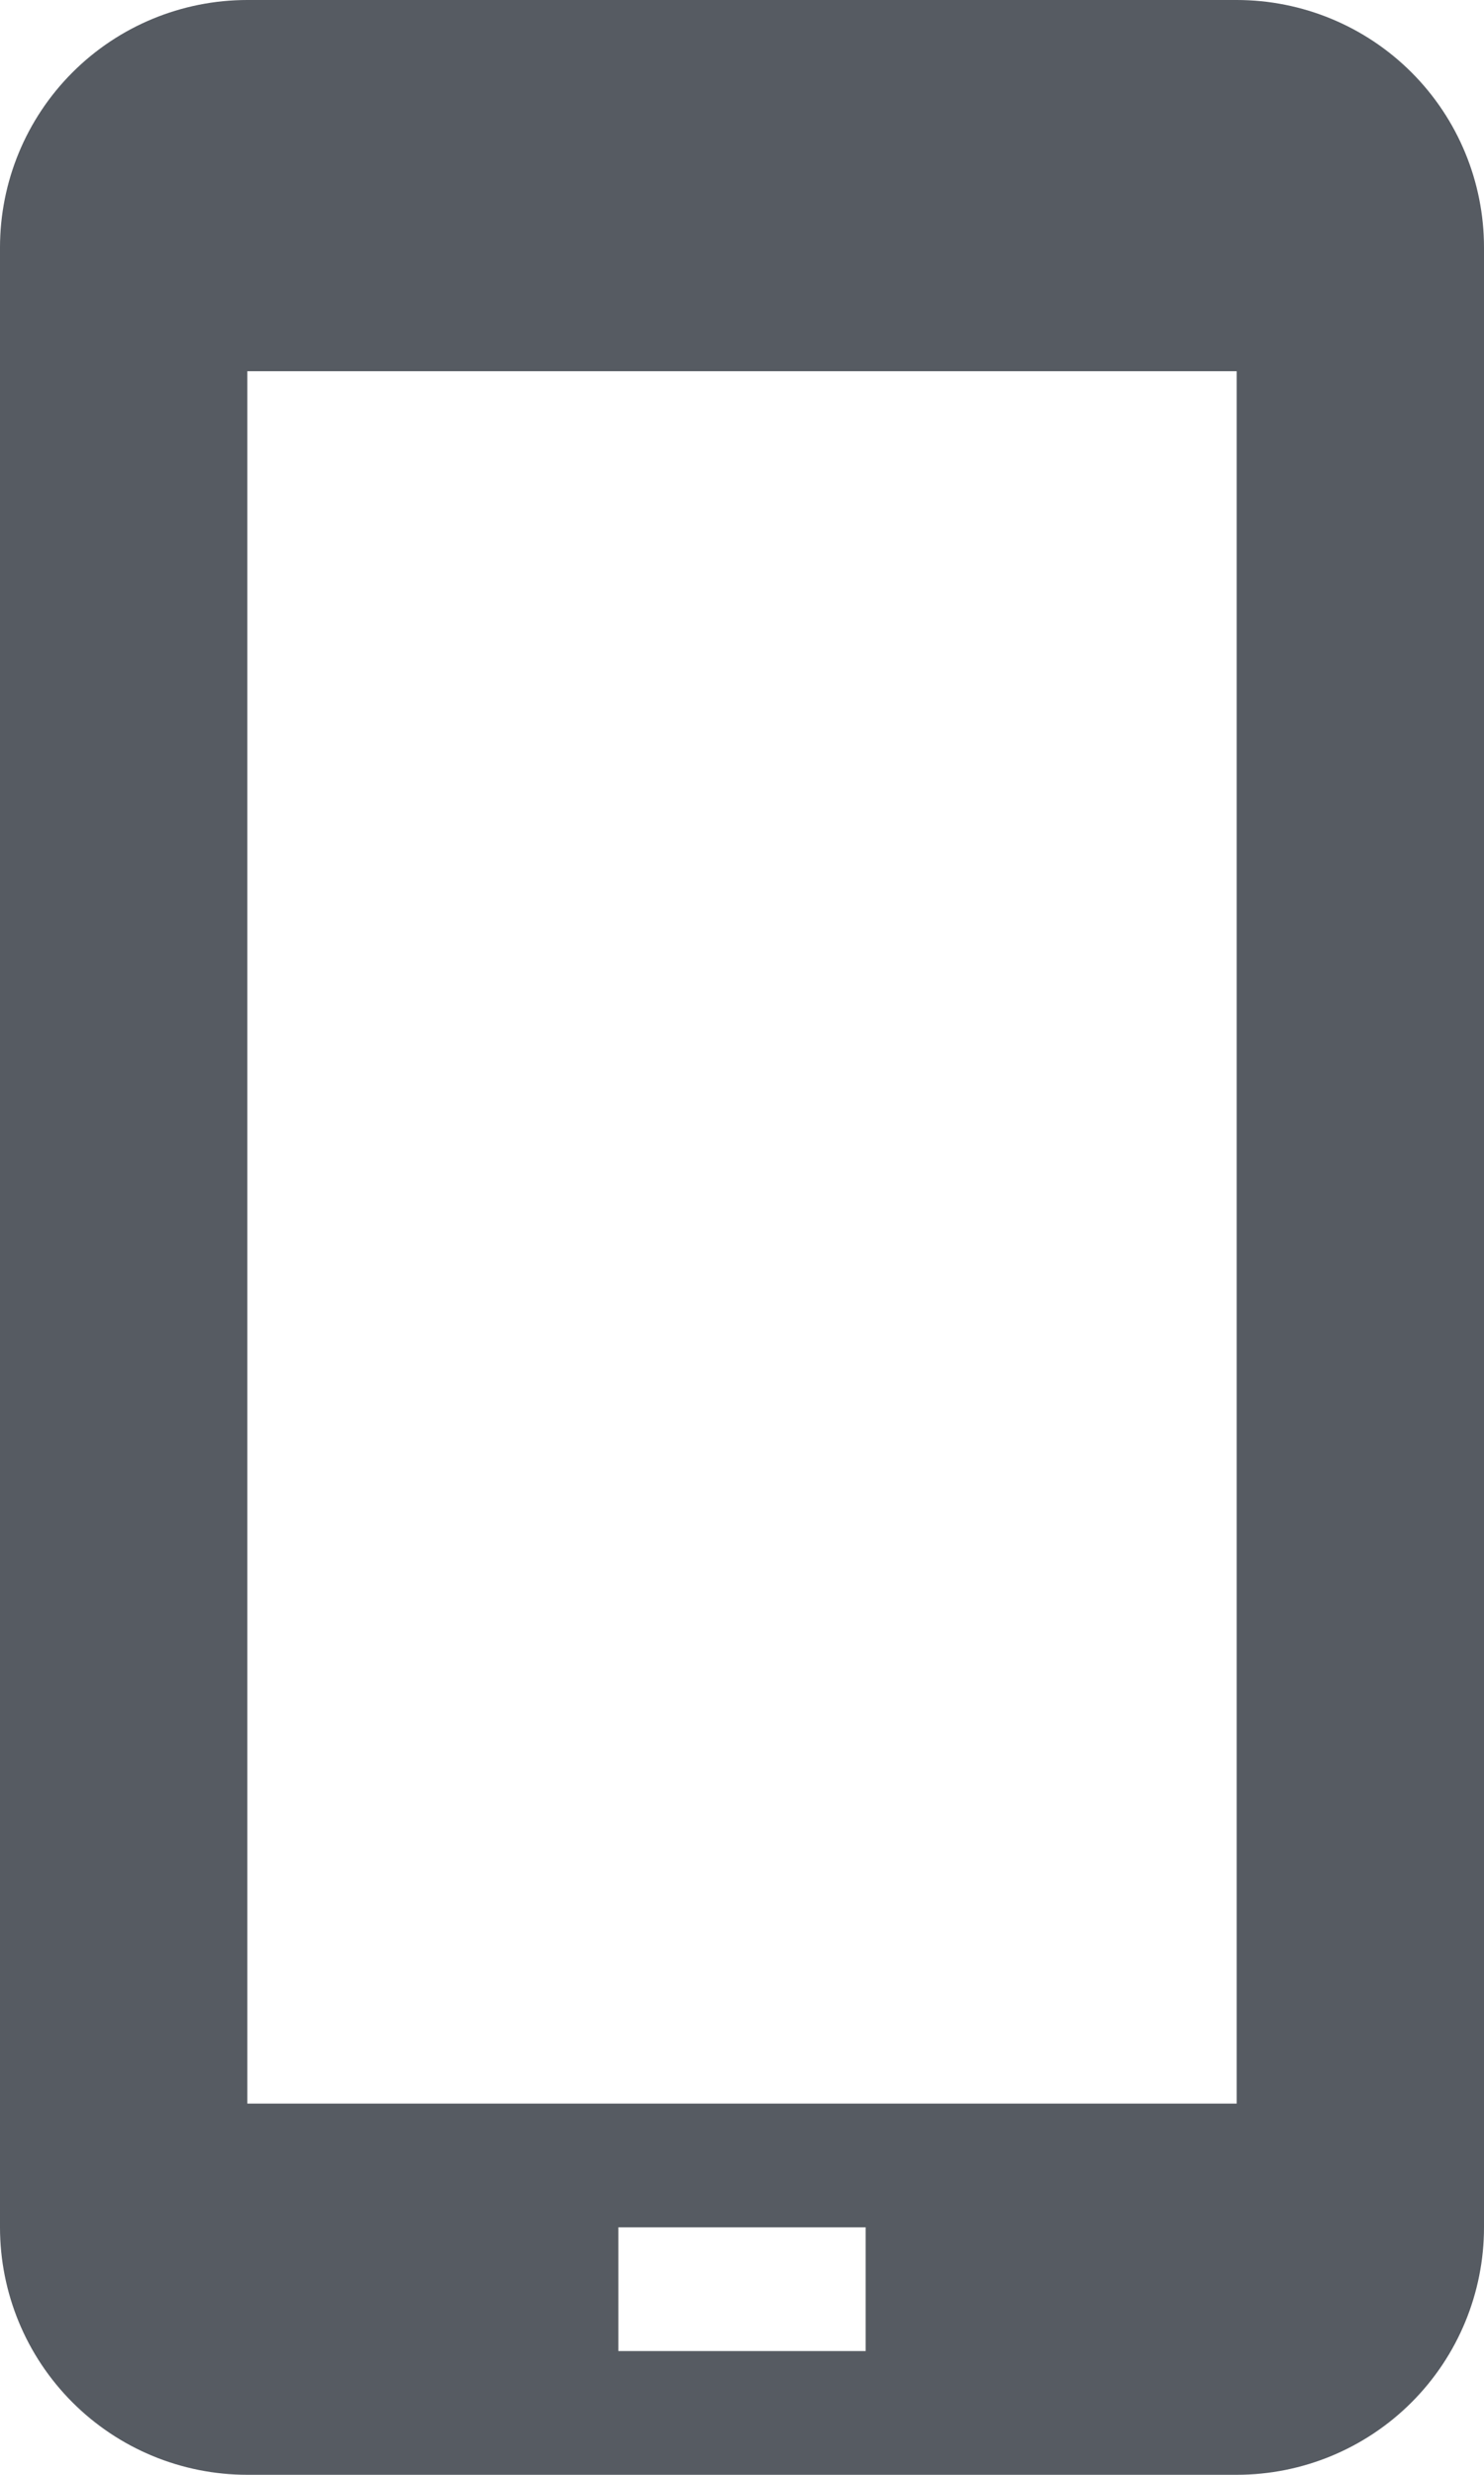 <svg width="15" height="25" viewBox="0 0 15 25" fill="none" xmlns="http://www.w3.org/2000/svg">
<path d="M12.5 0H2.5C1.837 0 1.201 0.263 0.732 0.732C0.263 1.201 0 1.837 0 2.5V22.5C0 23.163 0.263 23.799 0.732 24.268C1.201 24.737 1.837 25 2.5 25H12.5C13.163 25 13.799 24.737 14.268 24.268C14.737 23.799 15 23.163 15 22.5V2.5C15 1.837 14.737 1.201 14.268 0.732C13.799 0.263 13.163 0 12.5 0ZM8.75 23.75H6.25V22.5H8.75V23.75ZM12.5 21.25H2.5V3.75H12.5V21.25Z" fill="#565B62"/>
</svg>
